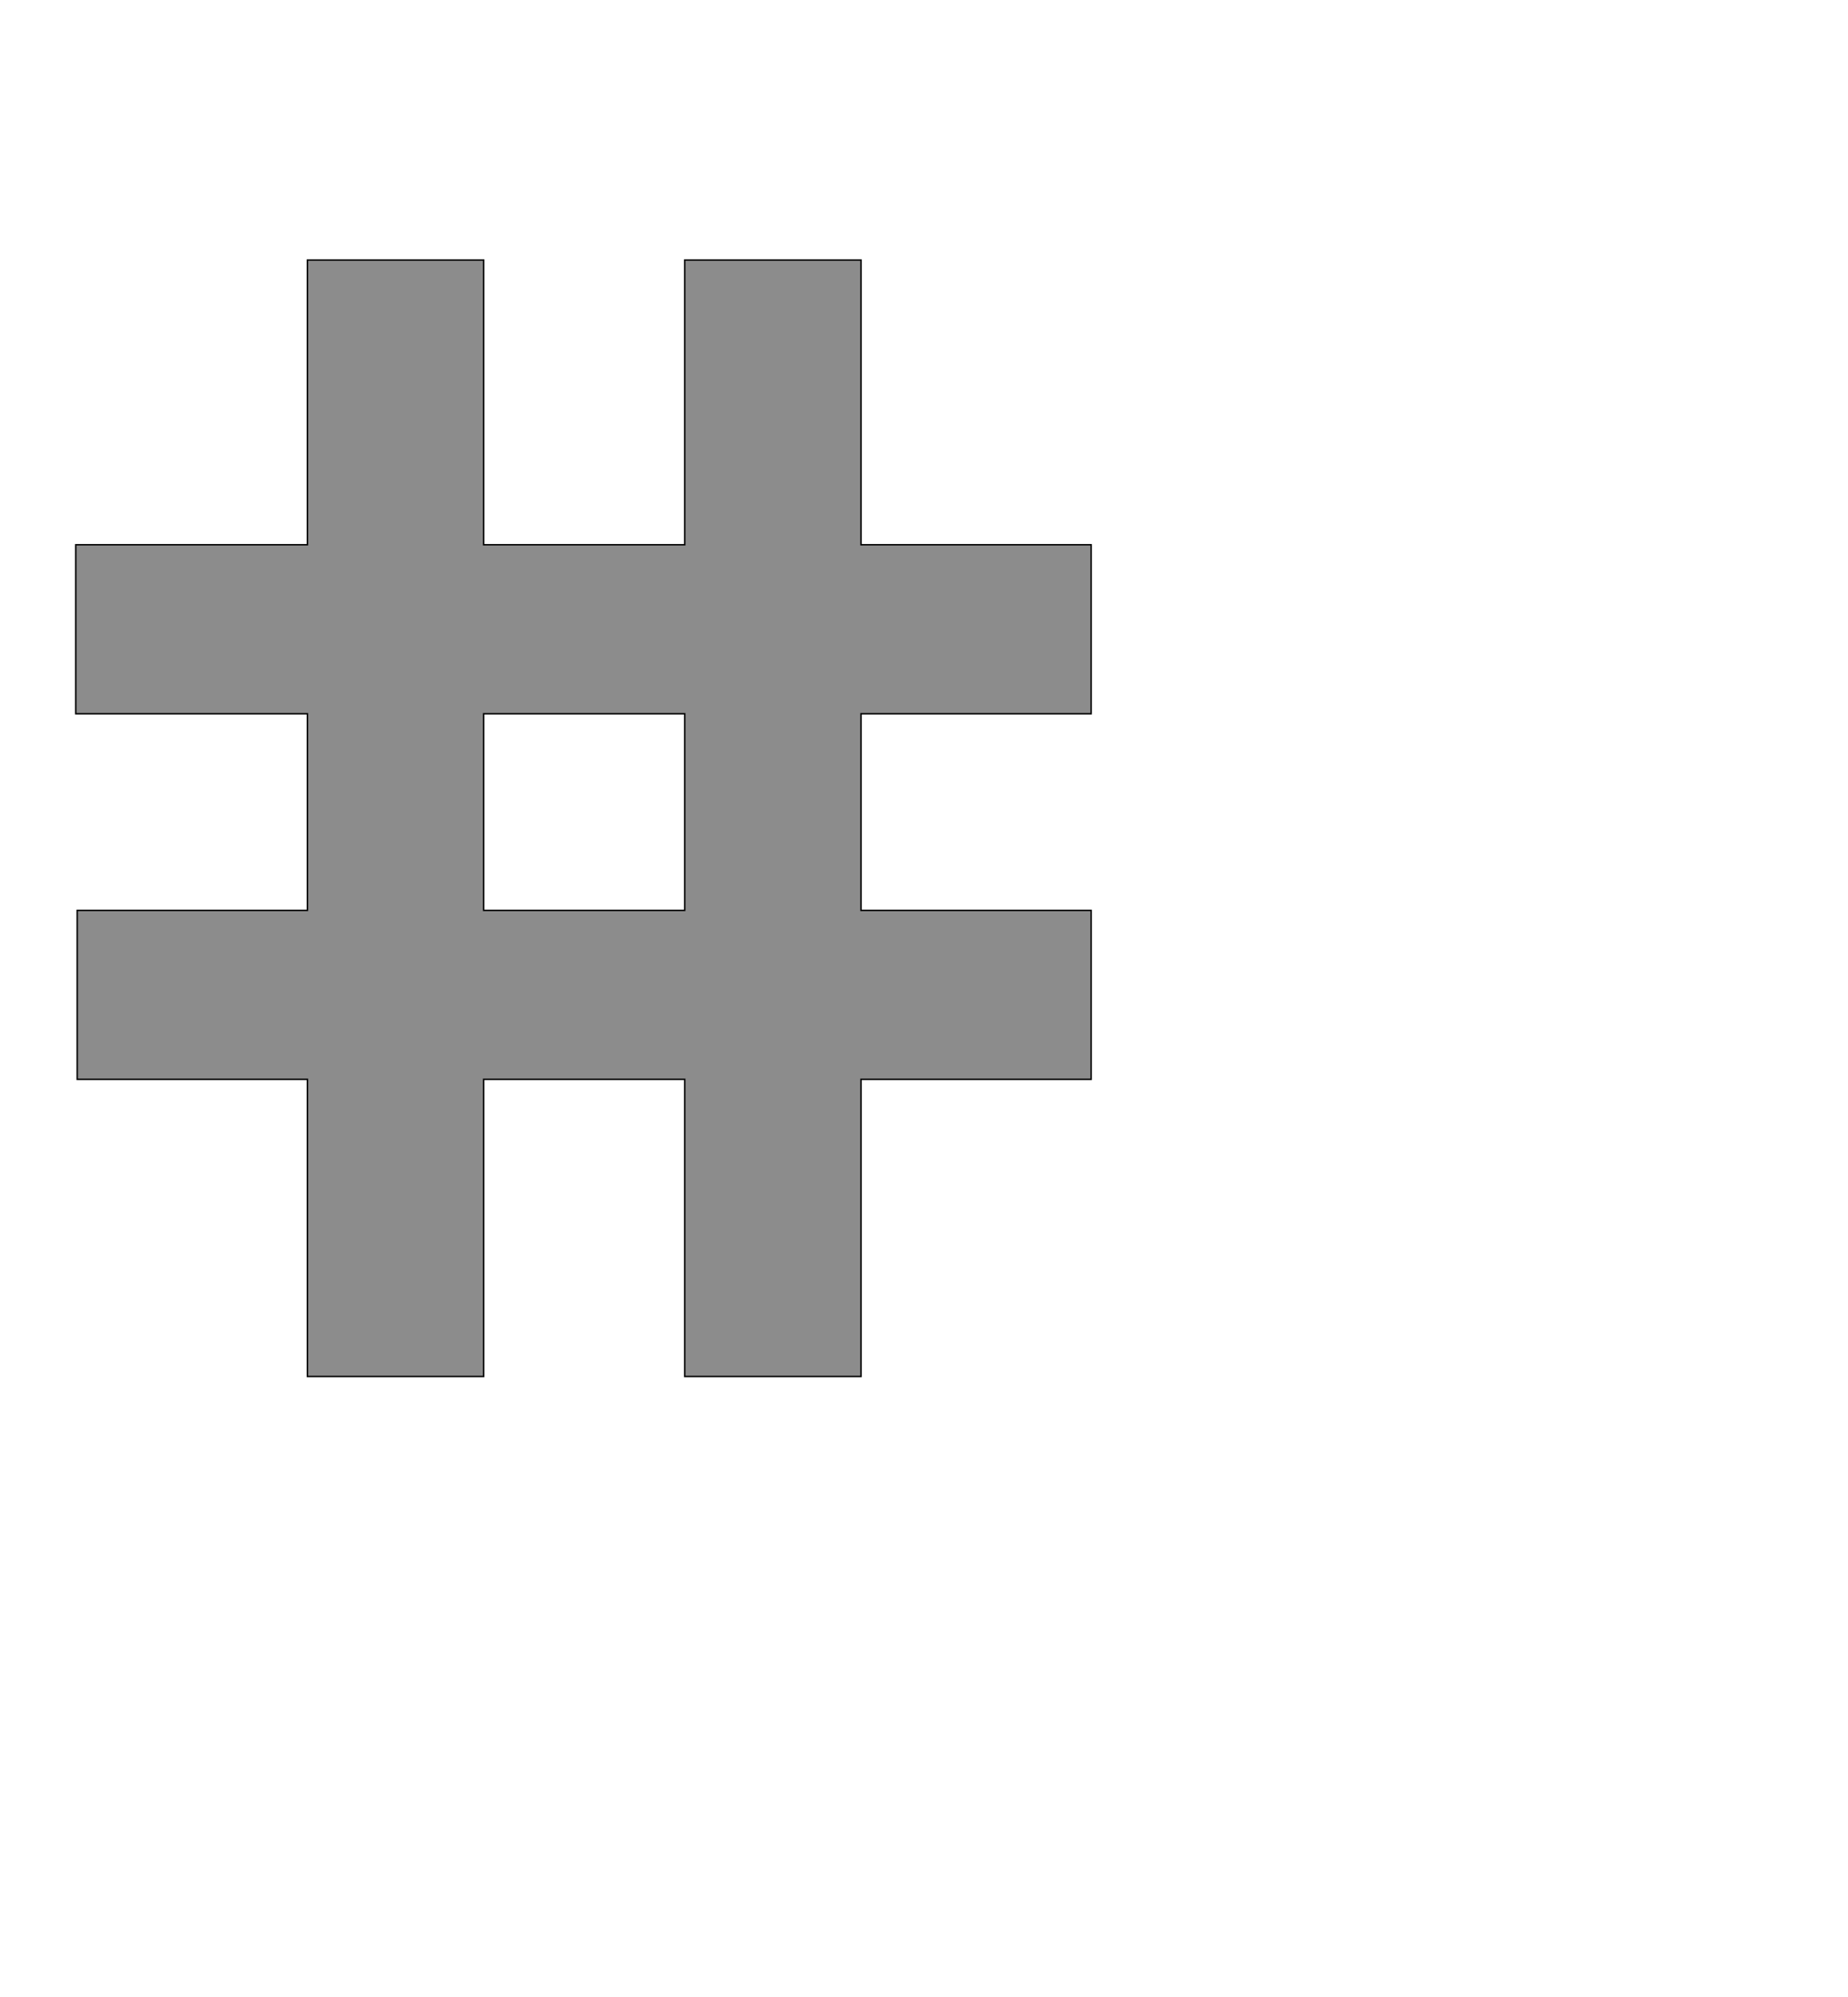 <!--
BEGIN METADATA

BBOX_X_MIN 4
BBOX_Y_MIN -71
BBOX_X_MAX 1398
BBOX_Y_MAX 1462
WIDTH 1394
HEIGHT 1533
H_BEARING_X 4
H_BEARING_Y 1462
H_ADVANCE 1402
V_BEARING_X -697
V_BEARING_Y 257
V_ADVANCE 2048
ORIGIN_X 0
ORIGIN_Y 0

END METADATA
-->

<svg width='2537px' height='2742px' xmlns='http://www.w3.org/2000/svg' version='1.1'>

 <!-- make sure glyph is visible within svg window -->
 <g fill-rule='nonzero'  transform='translate(100 1819)'>

  <!-- draw actual outline using lines and Bezier curves-->
  <path fill='black' stroke='black' fill-opacity='0.45'  stroke-width='2'  d='
 M 322,-1462
 L 564,-1462
 L 564,-1071
 L 840,-1071
 L 840,-1462
 L 1082,-1462
 L 1082,-1071
 L 1398,-1071
 L 1398,-839
 L 1082,-839
 L 1082,-569
 L 1398,-569
 L 1398,-337
 L 1082,-337
 L 1082,71
 L 840,71
 L 840,-337
 L 564,-337
 L 564,71
 L 322,71
 L 322,-337
 L 6,-337
 L 6,-569
 L 322,-569
 L 322,-839
 L 4,-839
 L 4,-1071
 L 322,-1071
 L 322,-1462
 Z

 M 564,-839
 L 564,-569
 L 840,-569
 L 840,-839
 L 564,-839
 Z

  '/>
 </g>
</svg>
